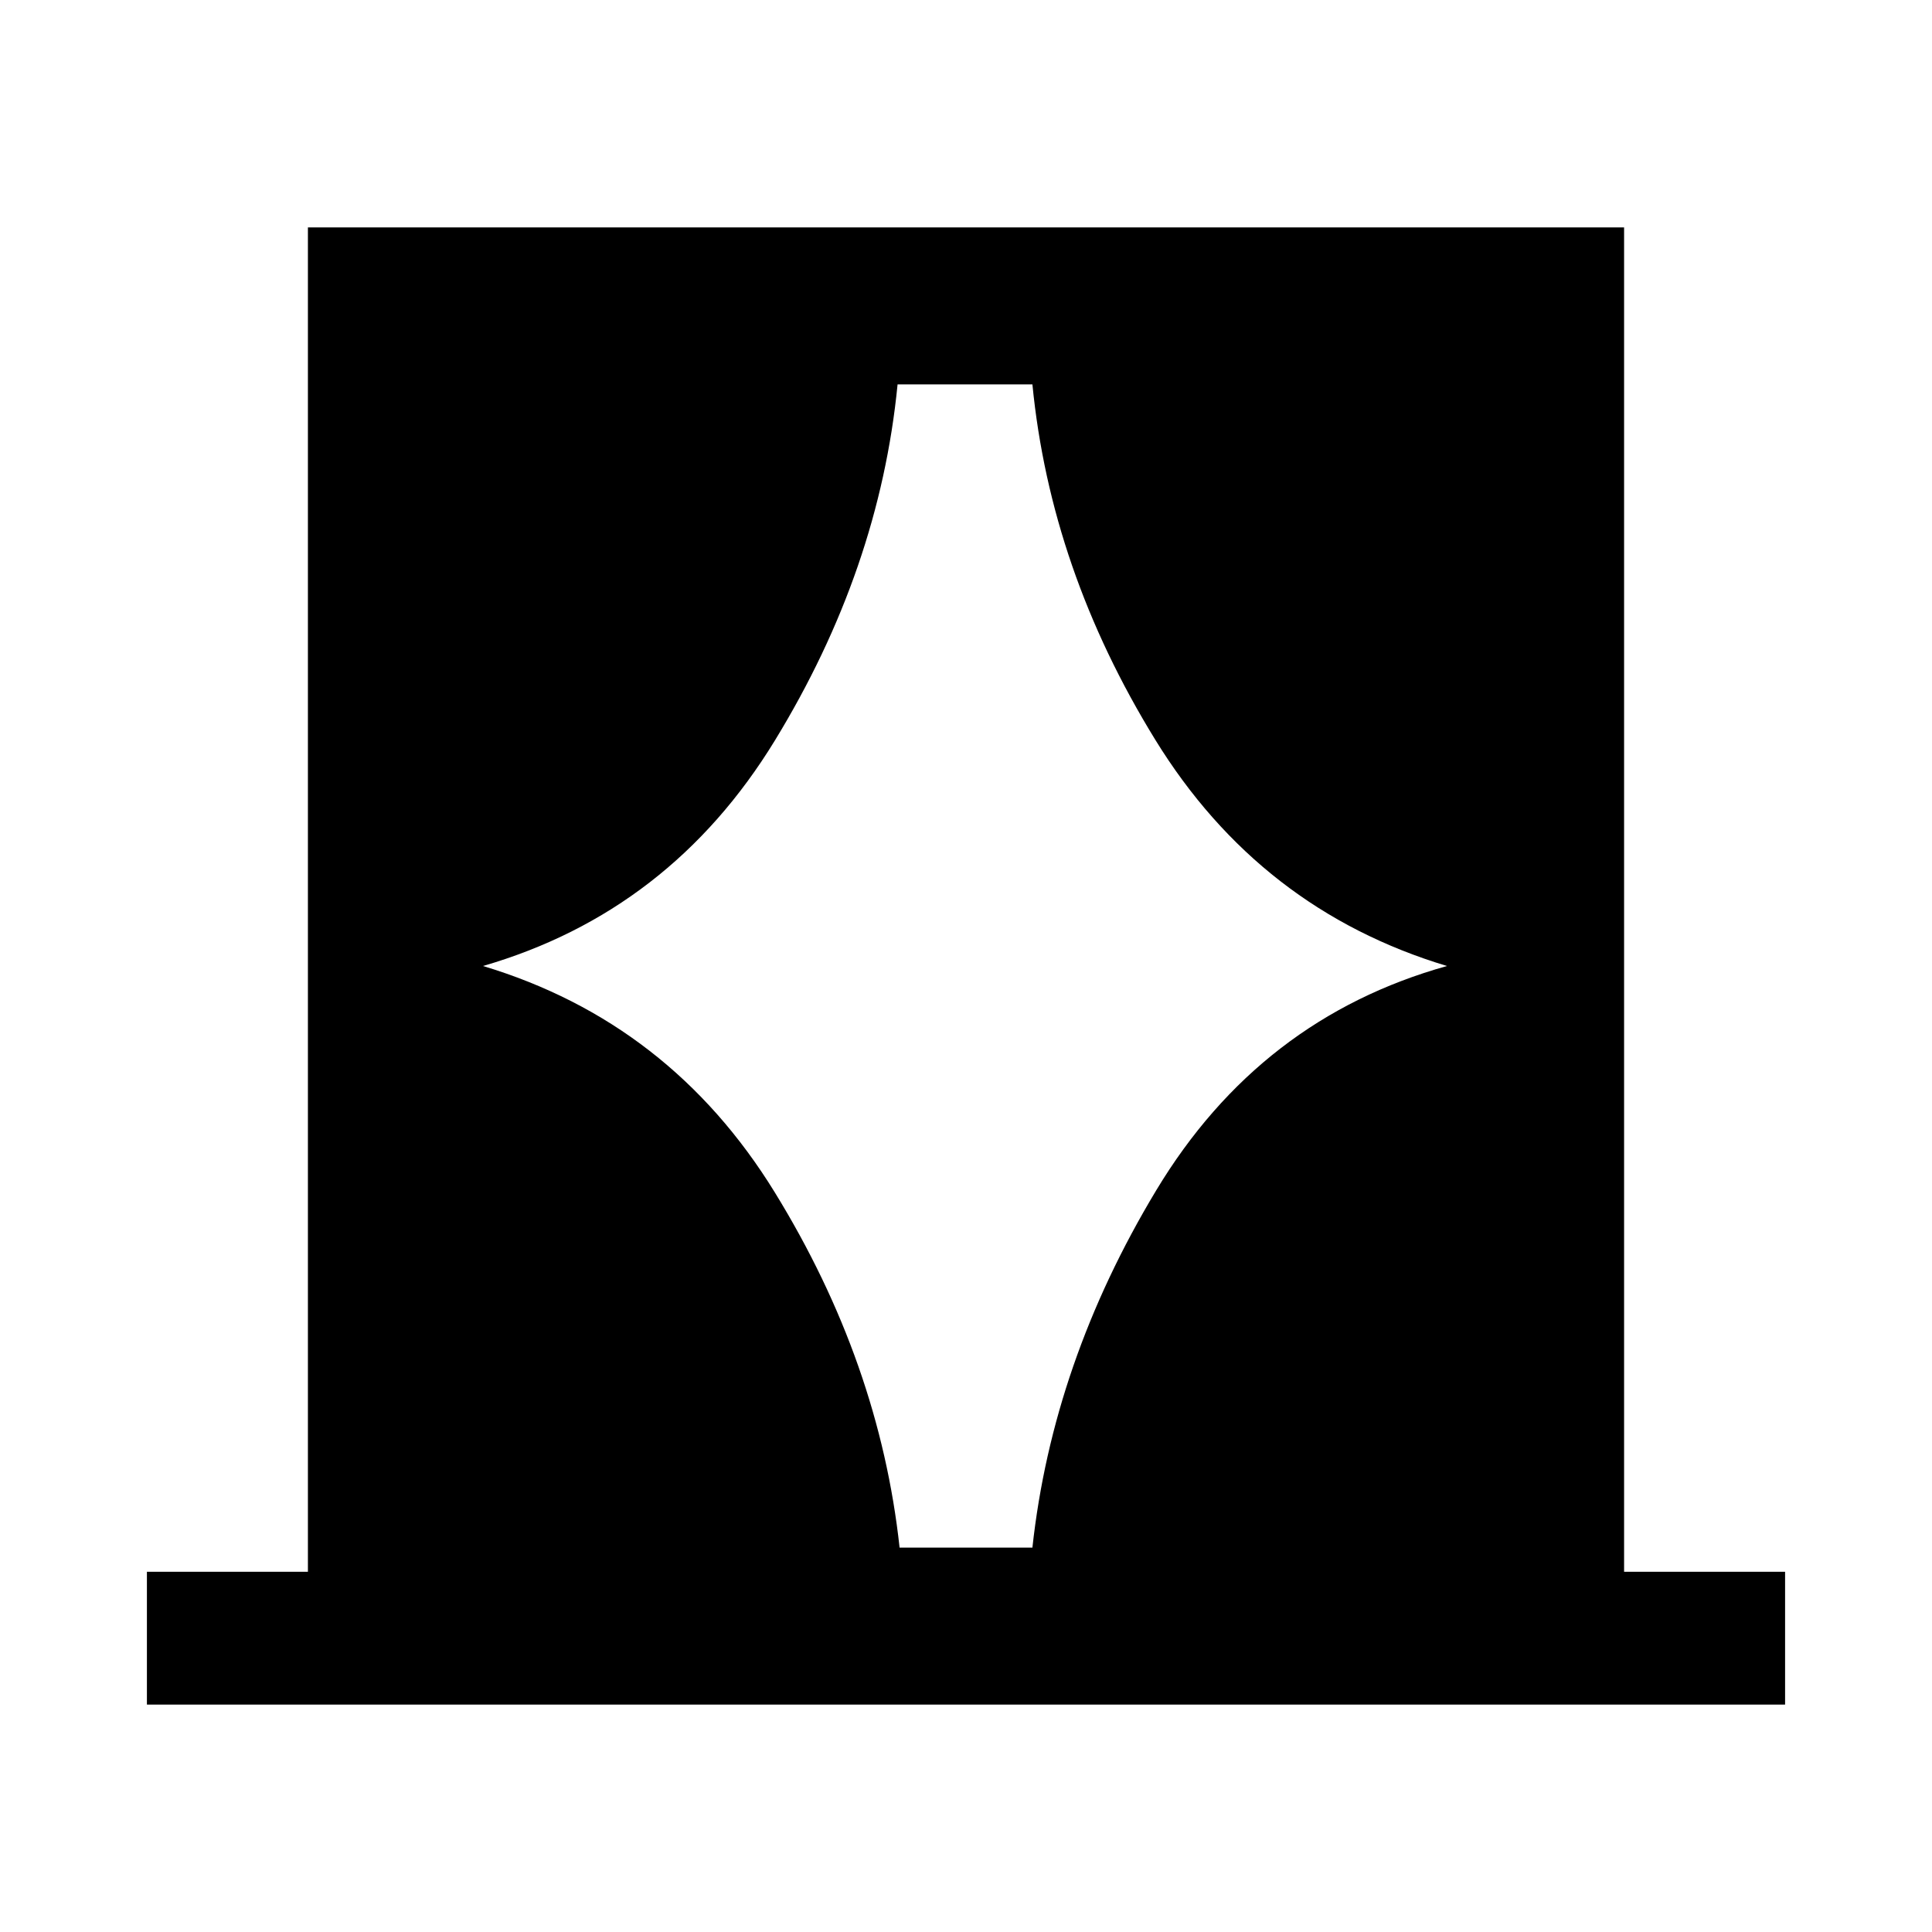 <svg xmlns="http://www.w3.org/2000/svg" height="48" width="48"><path d="M3.65 42.35v-3.3h4V5.65h32.7v33.4h4v3.3ZM12 24q4.65 1.4 7.25 5.625 2.6 4.225 3.1 8.825h3.3q.5-4.6 3.075-8.875T35.95 24q-4.65-1.4-7.25-5.625-2.6-4.225-3.05-8.825H22.3q-.45 4.6-3.05 8.85-2.6 4.25-7.25 5.6Z"/></svg>
